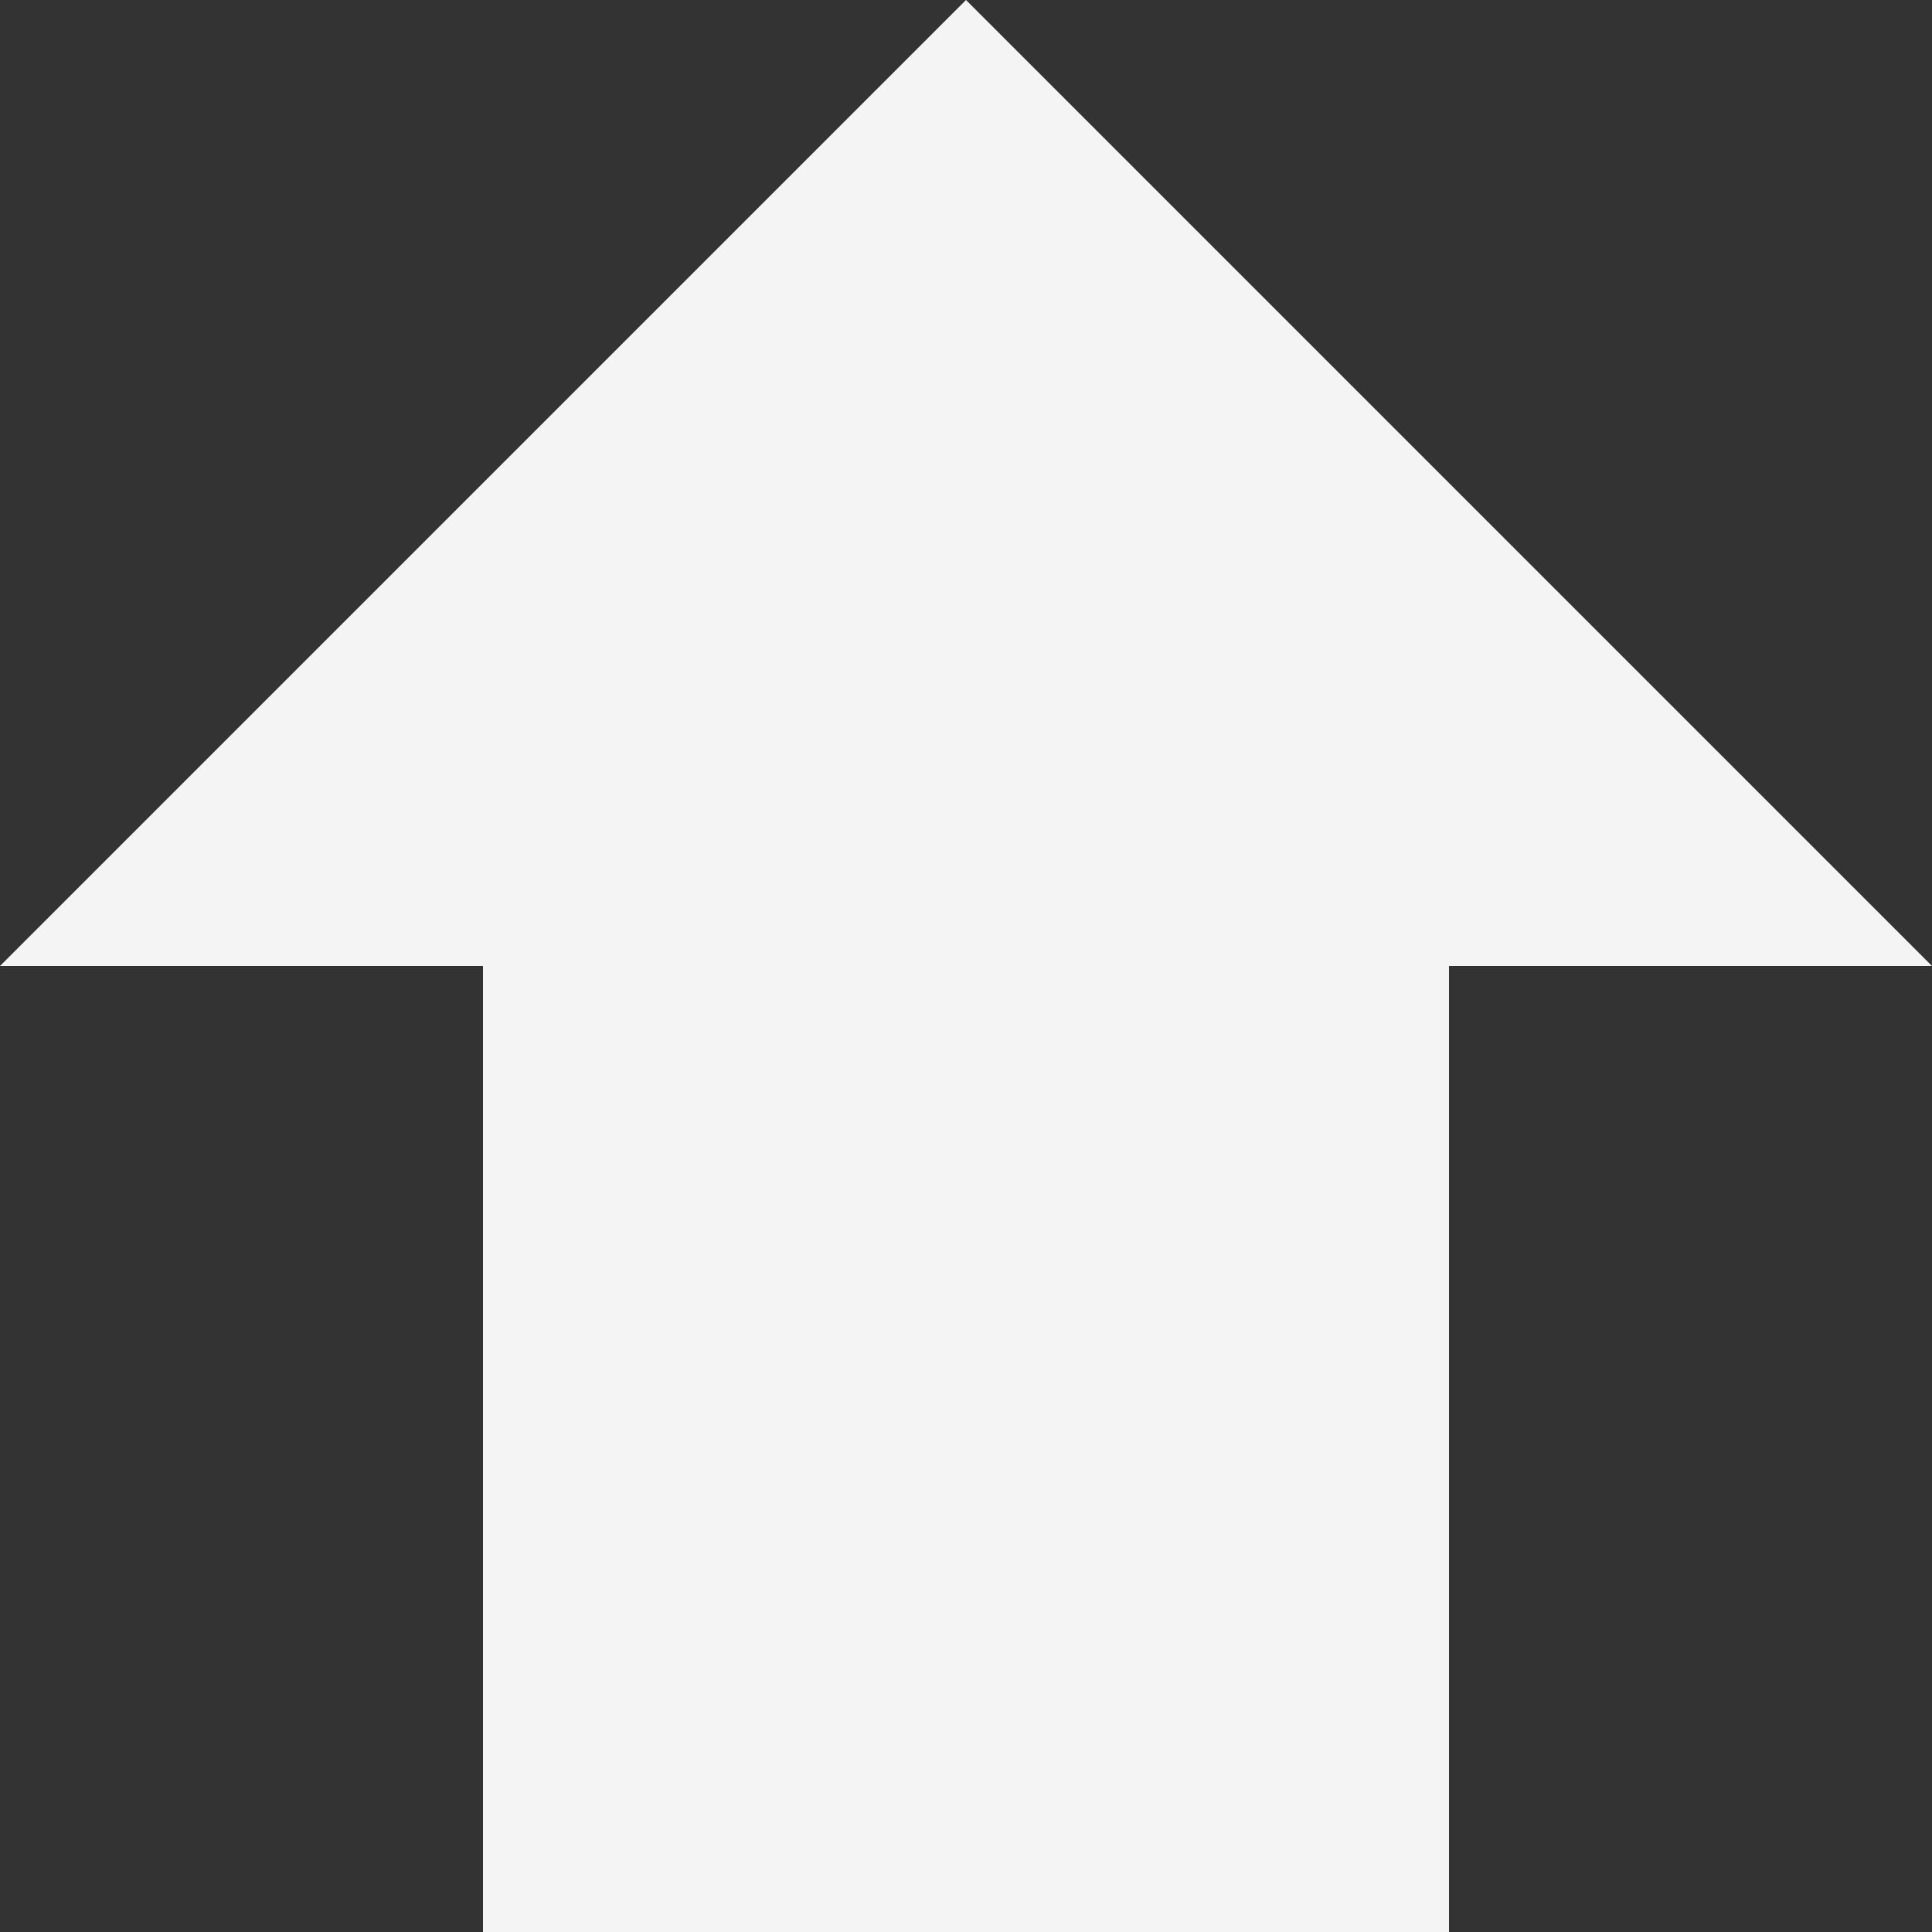 <?xml-stylesheet type="text/css" href="../css/light.css"?>
<svg version="1.1"
    baseProfile="full"	 
    width="32" height="32"
    viewbox = "0 0 32 32"          
    xmlns="http://www.w3.org/2000/svg">
  <rect width="100%" height="100%" fill="#333333" stroke="none"/>
  <polygon id="topArrow" 
    points="16 0, 32 16, 24 16, 24 32, 16 32, 8 32, 8 16, 0 16, 16 0" 
    fill="rgb(244, 244, 244)"/>
</svg>
